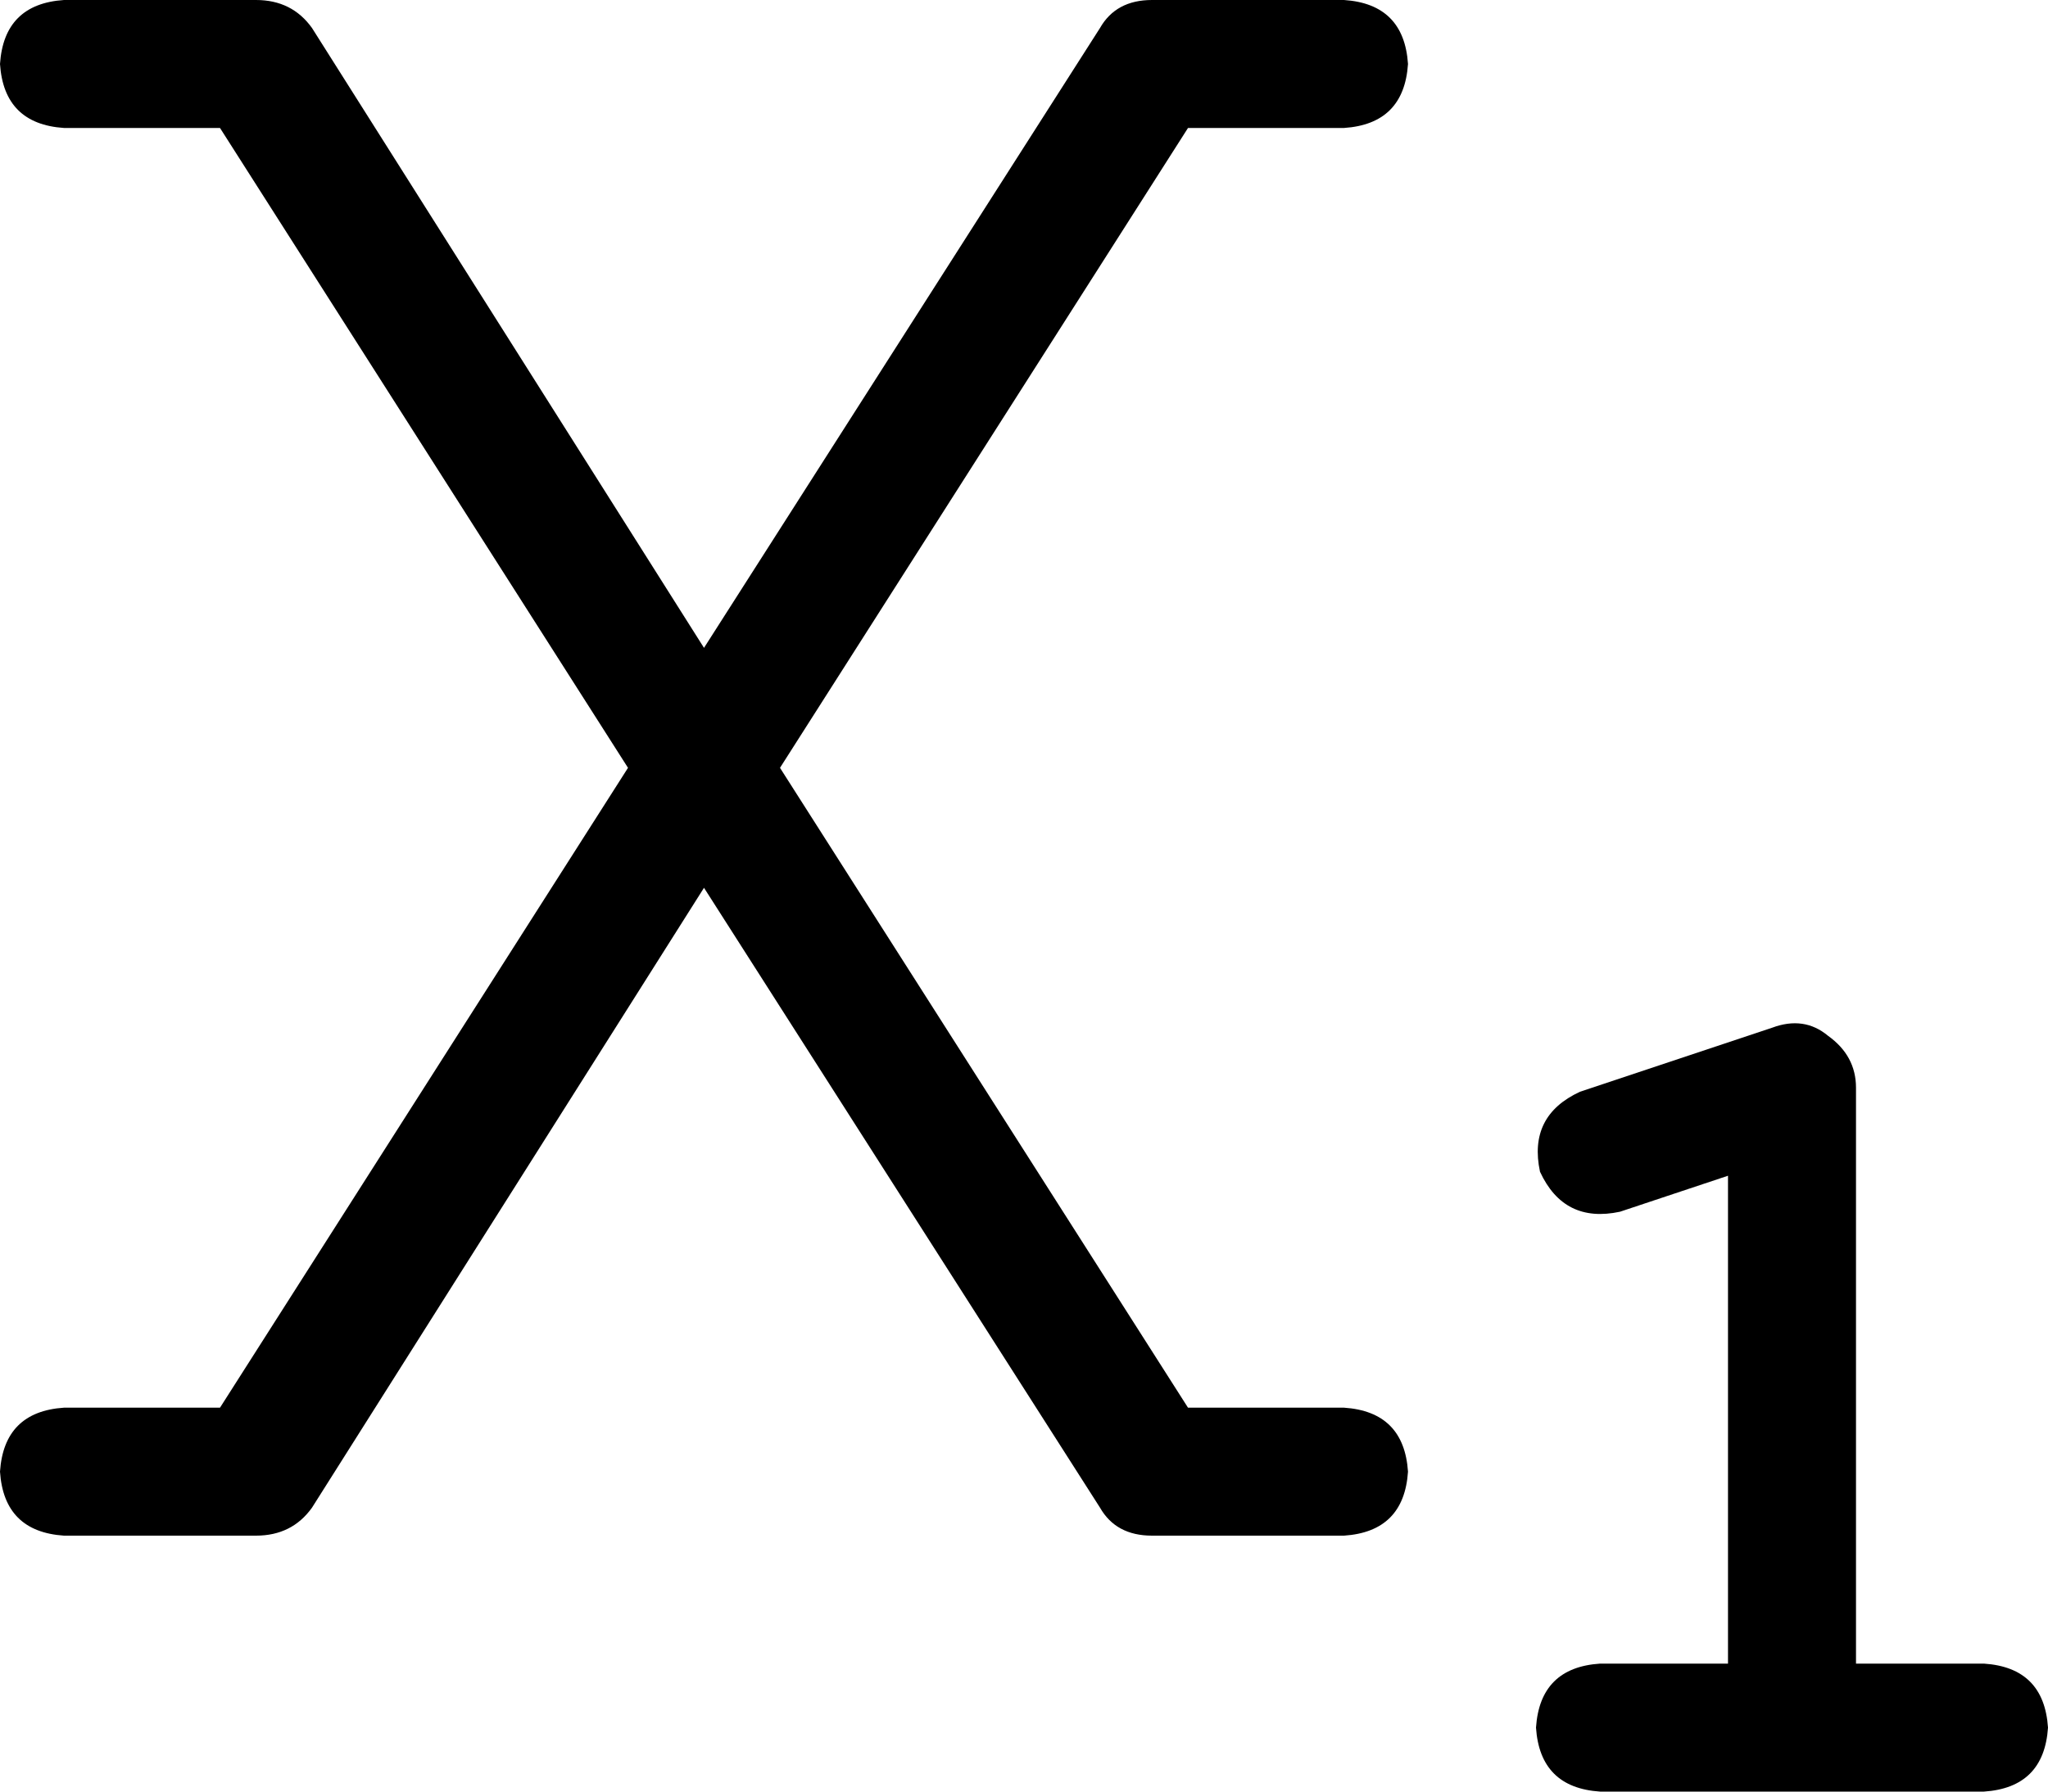 <svg viewBox="0 0 512 448">
  <path
    d="M 16 0 Q 1 1 0 16 Q 1 31 16 32 L 55 32 L 157 192 L 55 352 L 16 352 Q 1 353 0 368 Q 1 383 16 384 L 64 384 Q 73 384 78 377 L 176 222 L 275 377 Q 279 384 288 384 L 336 384 Q 351 383 352 368 Q 351 353 336 352 L 297 352 L 195 192 L 297 32 L 336 32 Q 351 31 352 16 Q 351 1 336 0 L 288 0 Q 279 0 275 7 L 176 162 L 78 7 Q 73 0 64 0 L 16 0 L 16 0 Z M 464 272 Q 464 264 457 259 Q 451 254 443 257 L 395 273 Q 382 279 385 293 Q 391 306 405 303 L 432 294 L 432 416 L 400 416 Q 385 417 384 432 Q 385 447 400 448 L 448 448 L 496 448 Q 511 447 512 432 Q 511 417 496 416 L 464 416 L 464 272 L 464 272 Z"
  />
</svg>